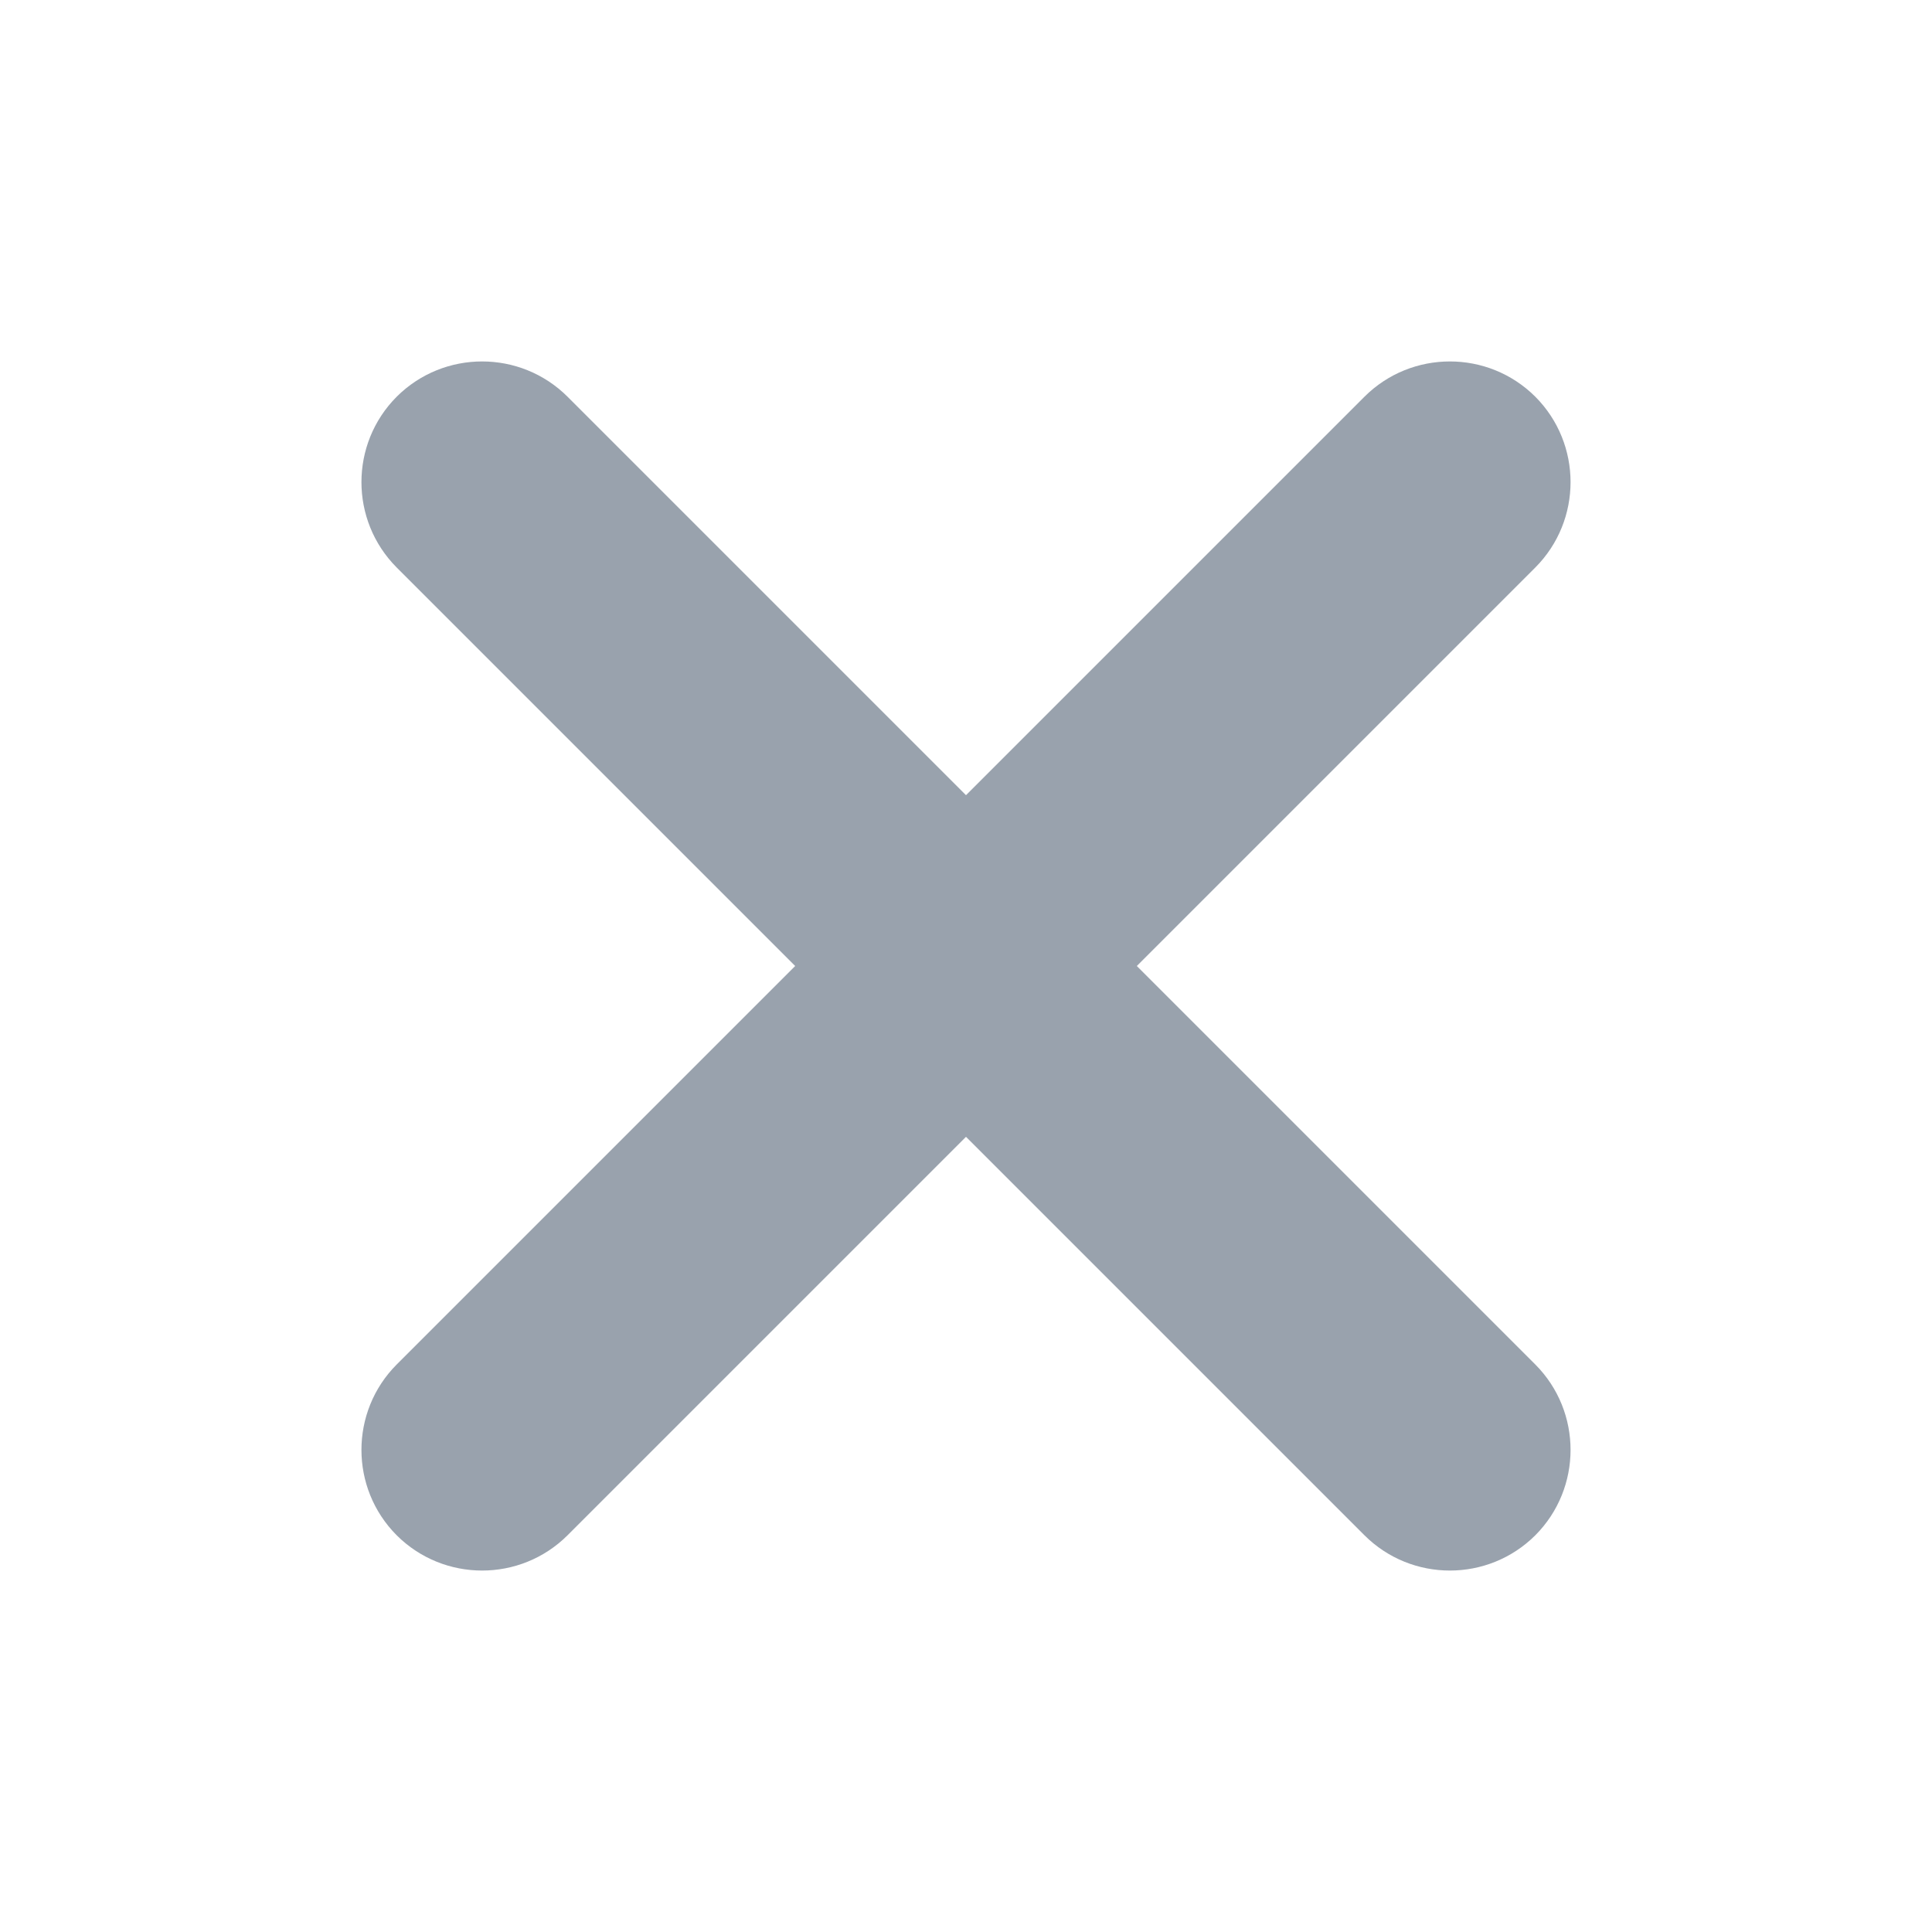<svg width="12" height="12" viewBox="0 0 12 12" fill="none" xmlns="http://www.w3.org/2000/svg">
<path d="M3.525 2.464C3.232 2.172 2.757 2.172 2.464 2.464C2.172 2.757 2.172 3.232 2.464 3.525L4.939 6L2.464 8.475C2.172 8.768 2.172 9.243 2.464 9.536C2.757 9.828 3.232 9.828 3.525 9.536L6 7.061L8.475 9.536C8.768 9.828 9.243 9.828 9.536 9.536C9.828 9.243 9.828 8.768 9.536 8.475L7.061 6L9.536 3.525C9.828 3.232 9.828 2.757 9.536 2.464C9.243 2.172 8.768 2.172 8.475 2.464L6 4.939L3.525 2.464Z" fill="#99A2AD"/>
</svg>
